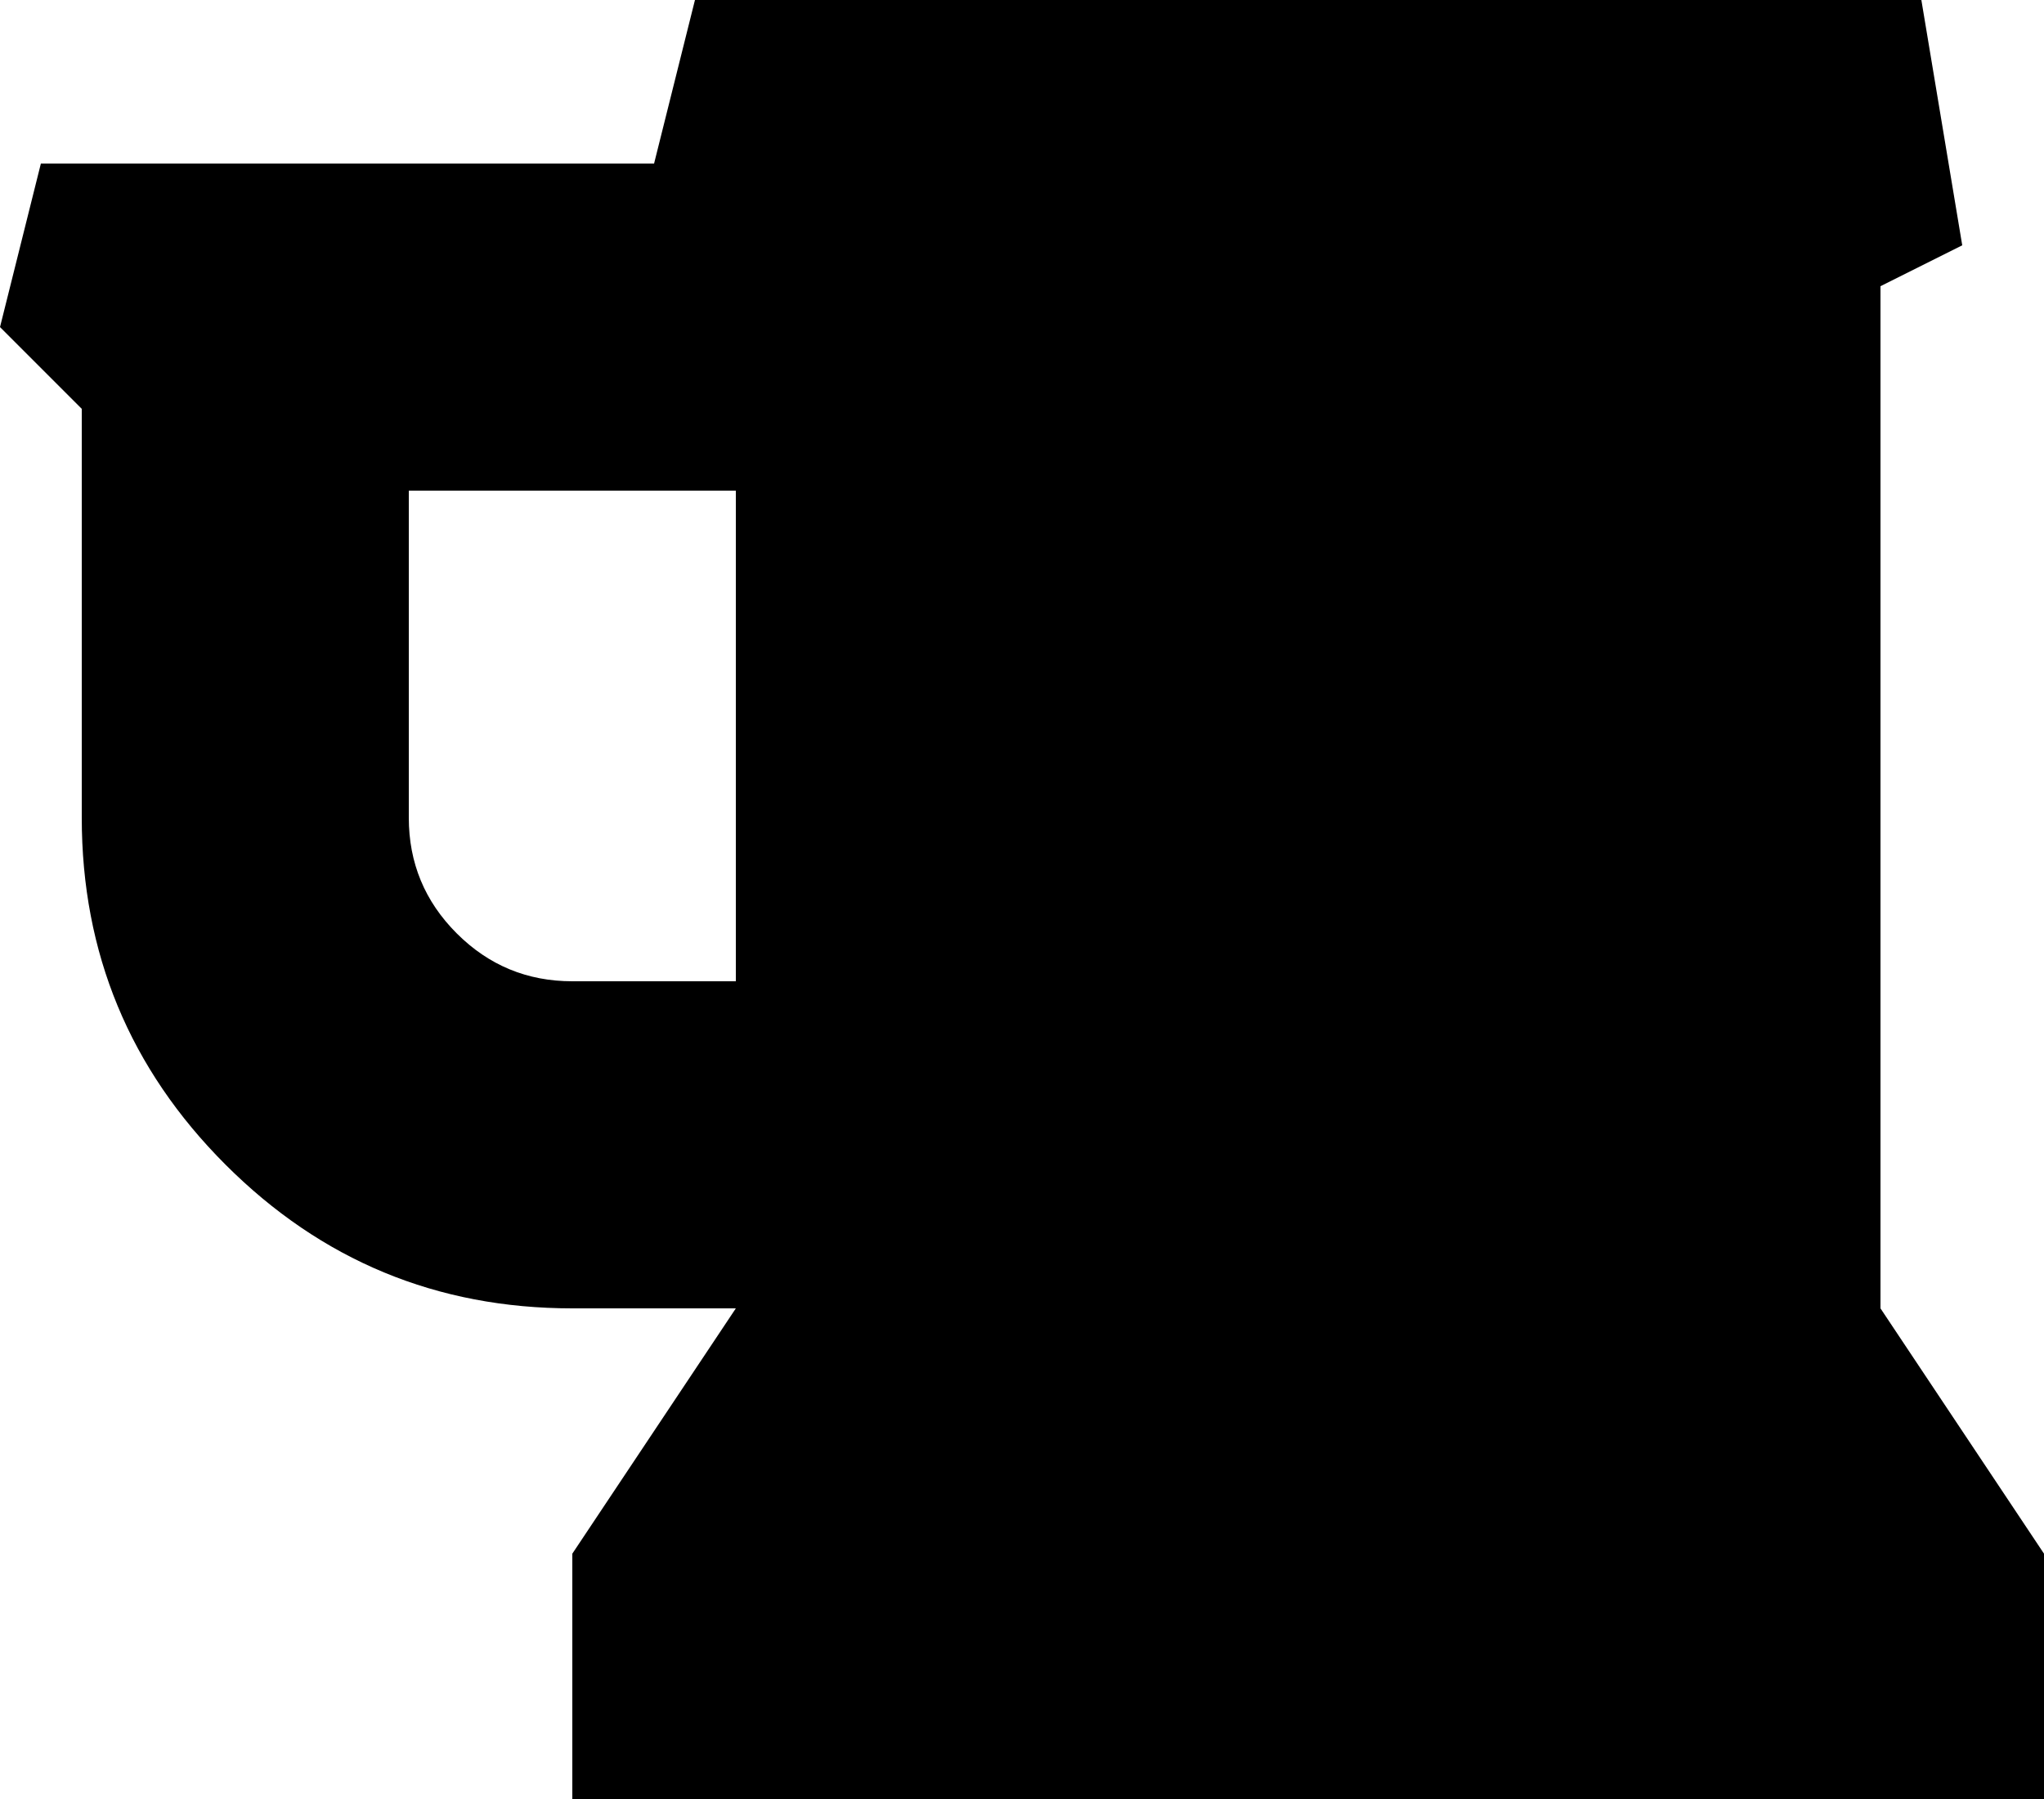 <svg xmlns="http://www.w3.org/2000/svg" width="3em" height="2.64em" viewBox="0 0 1600 1408"><path fill="currentColor" d="M576 768V384H320v256q0 53 37.5 90.5T448 768zm1024 448v192H448v-192l128-192H448q-159 0-271.5-112.5T64 640V320L0 256l32-128h480L544 0h960l32 192l-64 32v800z"/></svg>